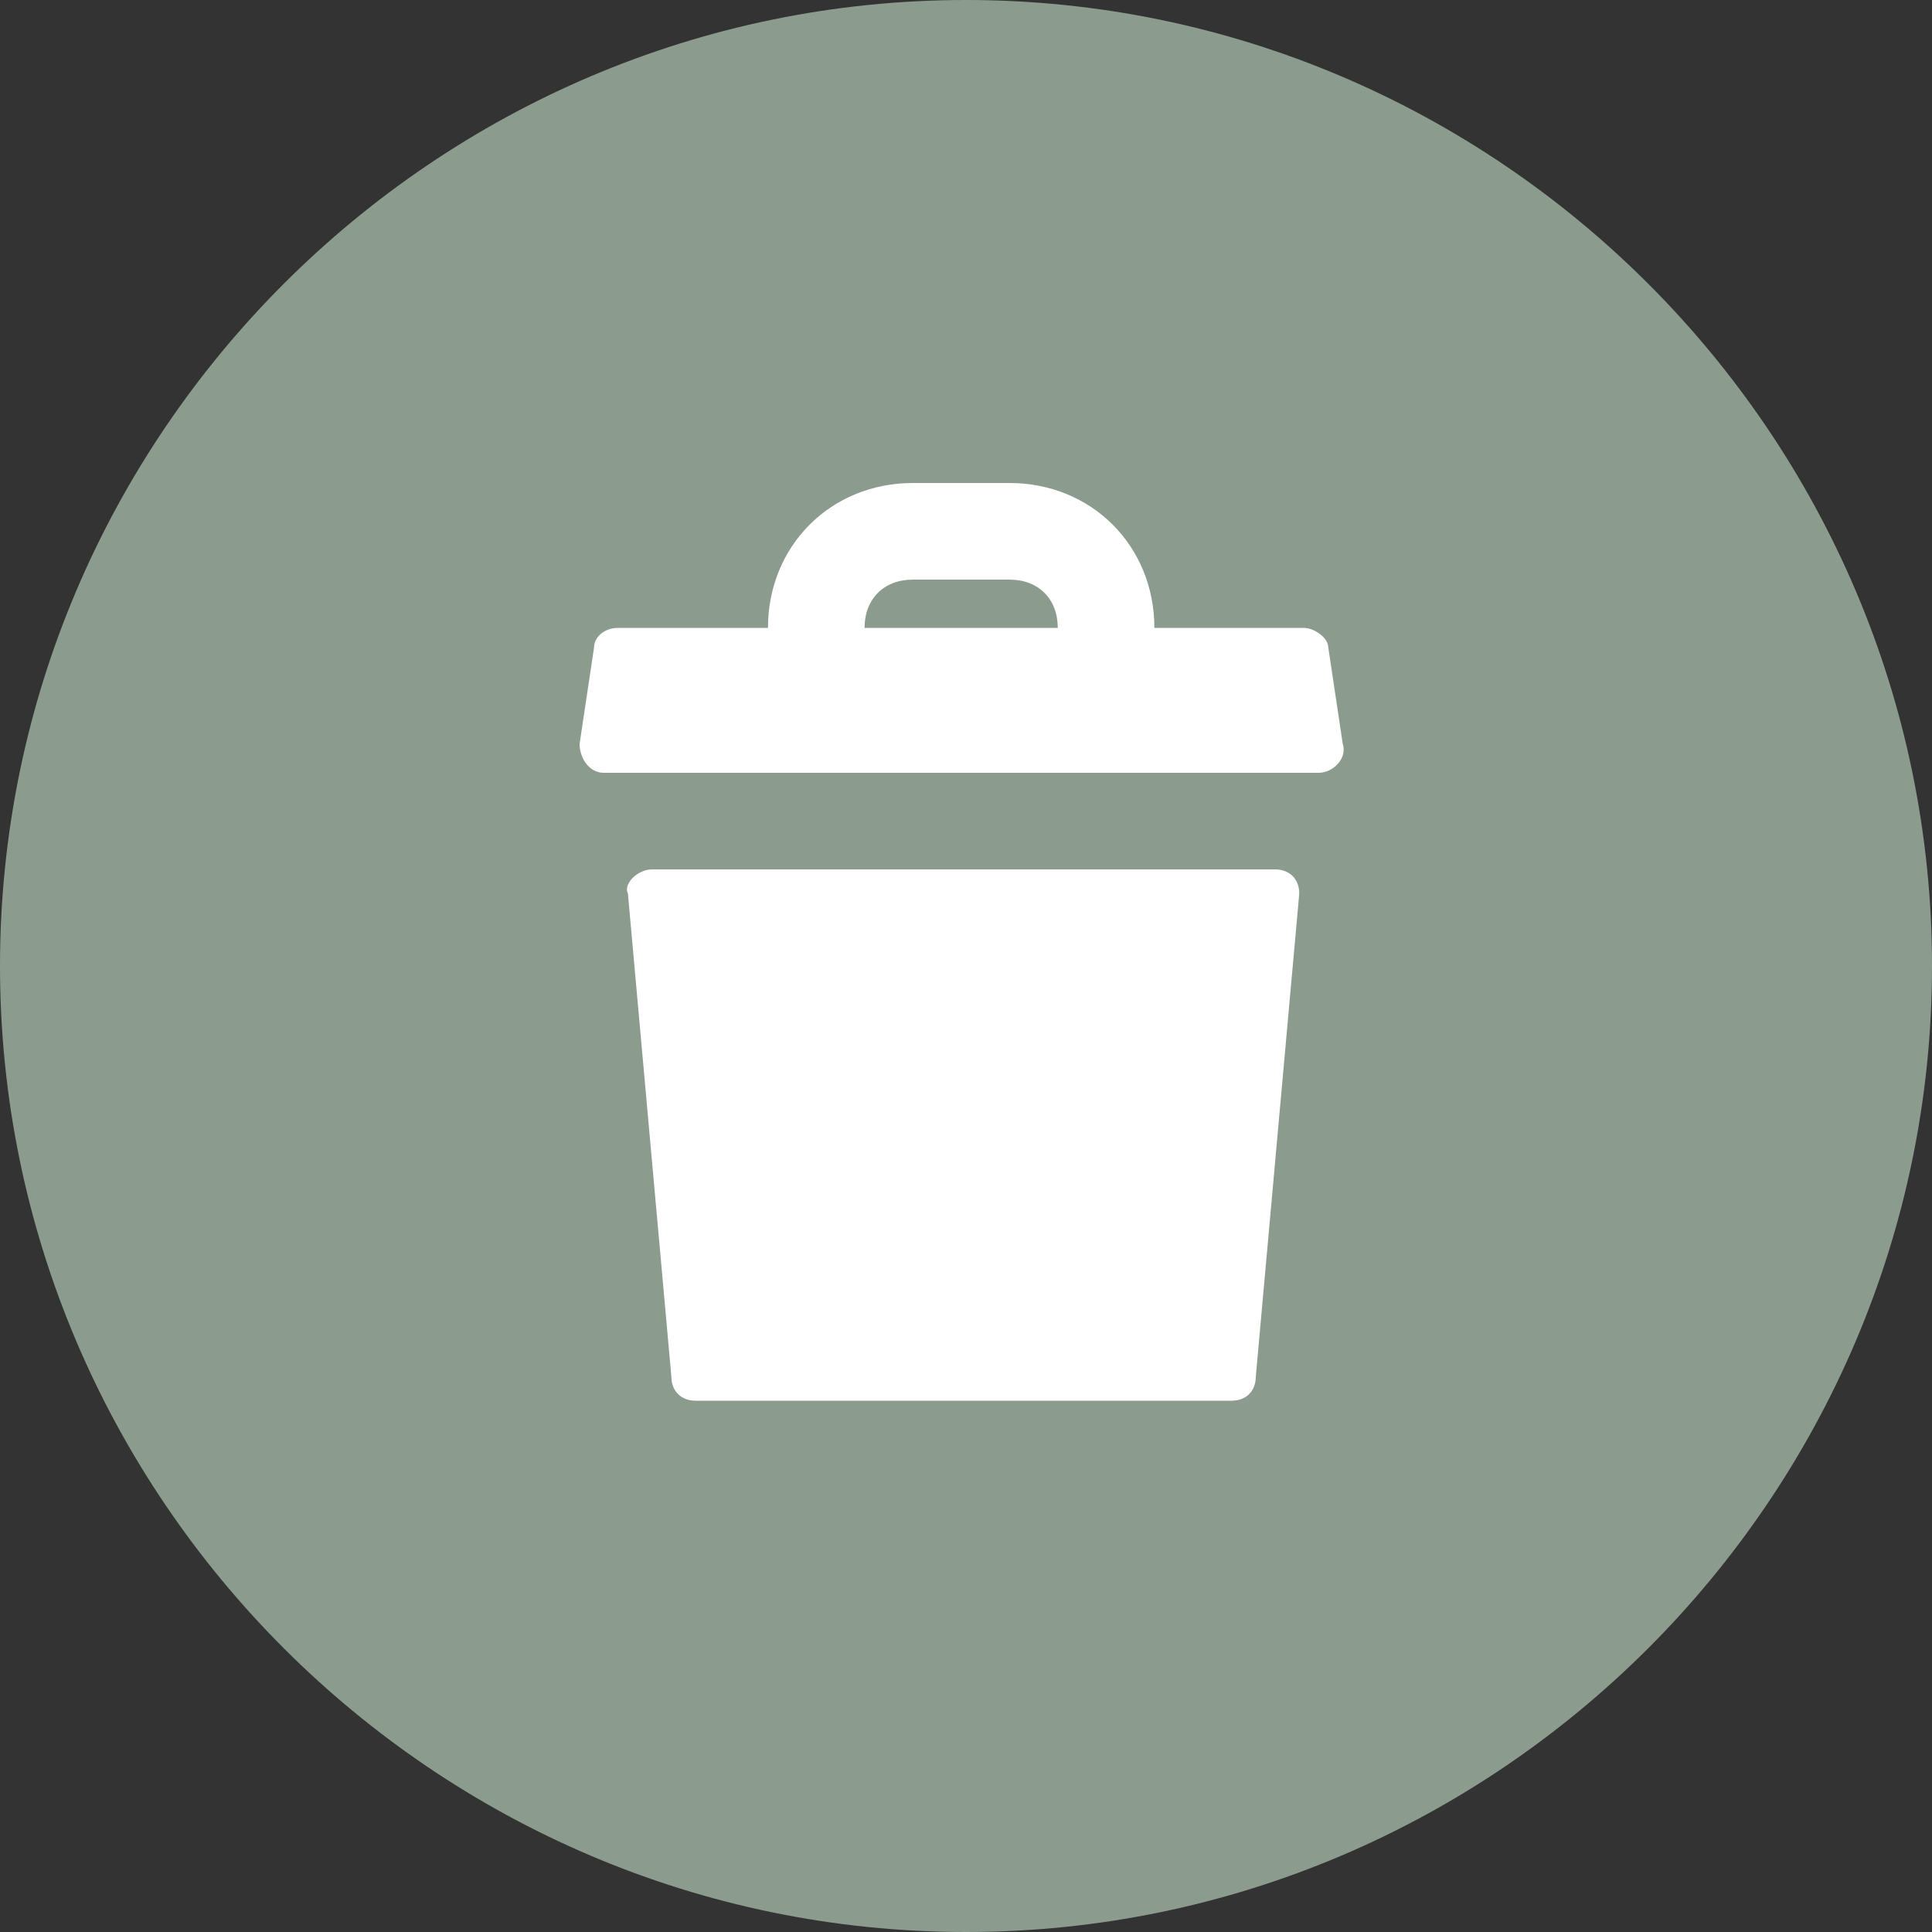 <?xml version="1.0" encoding="utf-8"?>
<!-- Generator: Adobe Illustrator 26.5.0, SVG Export Plug-In . SVG Version: 6.00 Build 0)  -->
<svg version="1.1" id="Layer_1" xmlns="http://www.w3.org/2000/svg" xmlns:xlink="http://www.w3.org/1999/xlink" x="0px" y="0px"
	 viewBox="0 0 40 40" style="enable-background:new 0 0 40 40;" xml:space="preserve">
<rect x="0" y="0" width="40" height="40" fill="#333333" stroke="none"/>
<style type="text/css">
	.st0{fill:#8B9C8F;}
	.st1{fill-rule:evenodd;clip-rule:evenodd;fill:#FFFFFF;}
	.st2{fill:#FFFFFF;}
</style>
<path class="st0" d="M20,0L20,0c11,0,20,9,20,20l0,0c0,11-9,20-20,20l0,0C9,40,0,31,0,20l0,0C0,9,9,0,20,0z"/>
<path class="st1" d="M15.9,13c0-1.7,1.3-3,3-3h2c1.7,0,3,1.3,3,3H27c0.2,0,0.5,0.2,0.5,0.4l0.3,2c0.1,0.3-0.2,0.6-0.5,0.6H12.5
	c-0.3,0-0.5-0.3-0.5-0.6l0.3-2c0-0.2,0.2-0.4,0.5-0.4H15.9z M17.9,13c0-0.6,0.4-1,1-1h2c0.6,0,1,0.4,1,1H17.9z"/>
<path class="st2" d="M13,18.5l0.9,10c0,0.3,0.2,0.5,0.5,0.5h11.1c0.3,0,0.5-0.2,0.5-0.5l0.9-10c0-0.3-0.2-0.5-0.5-0.5H13.5
	C13.2,18,12.9,18.3,13,18.5z"/>
</svg>
